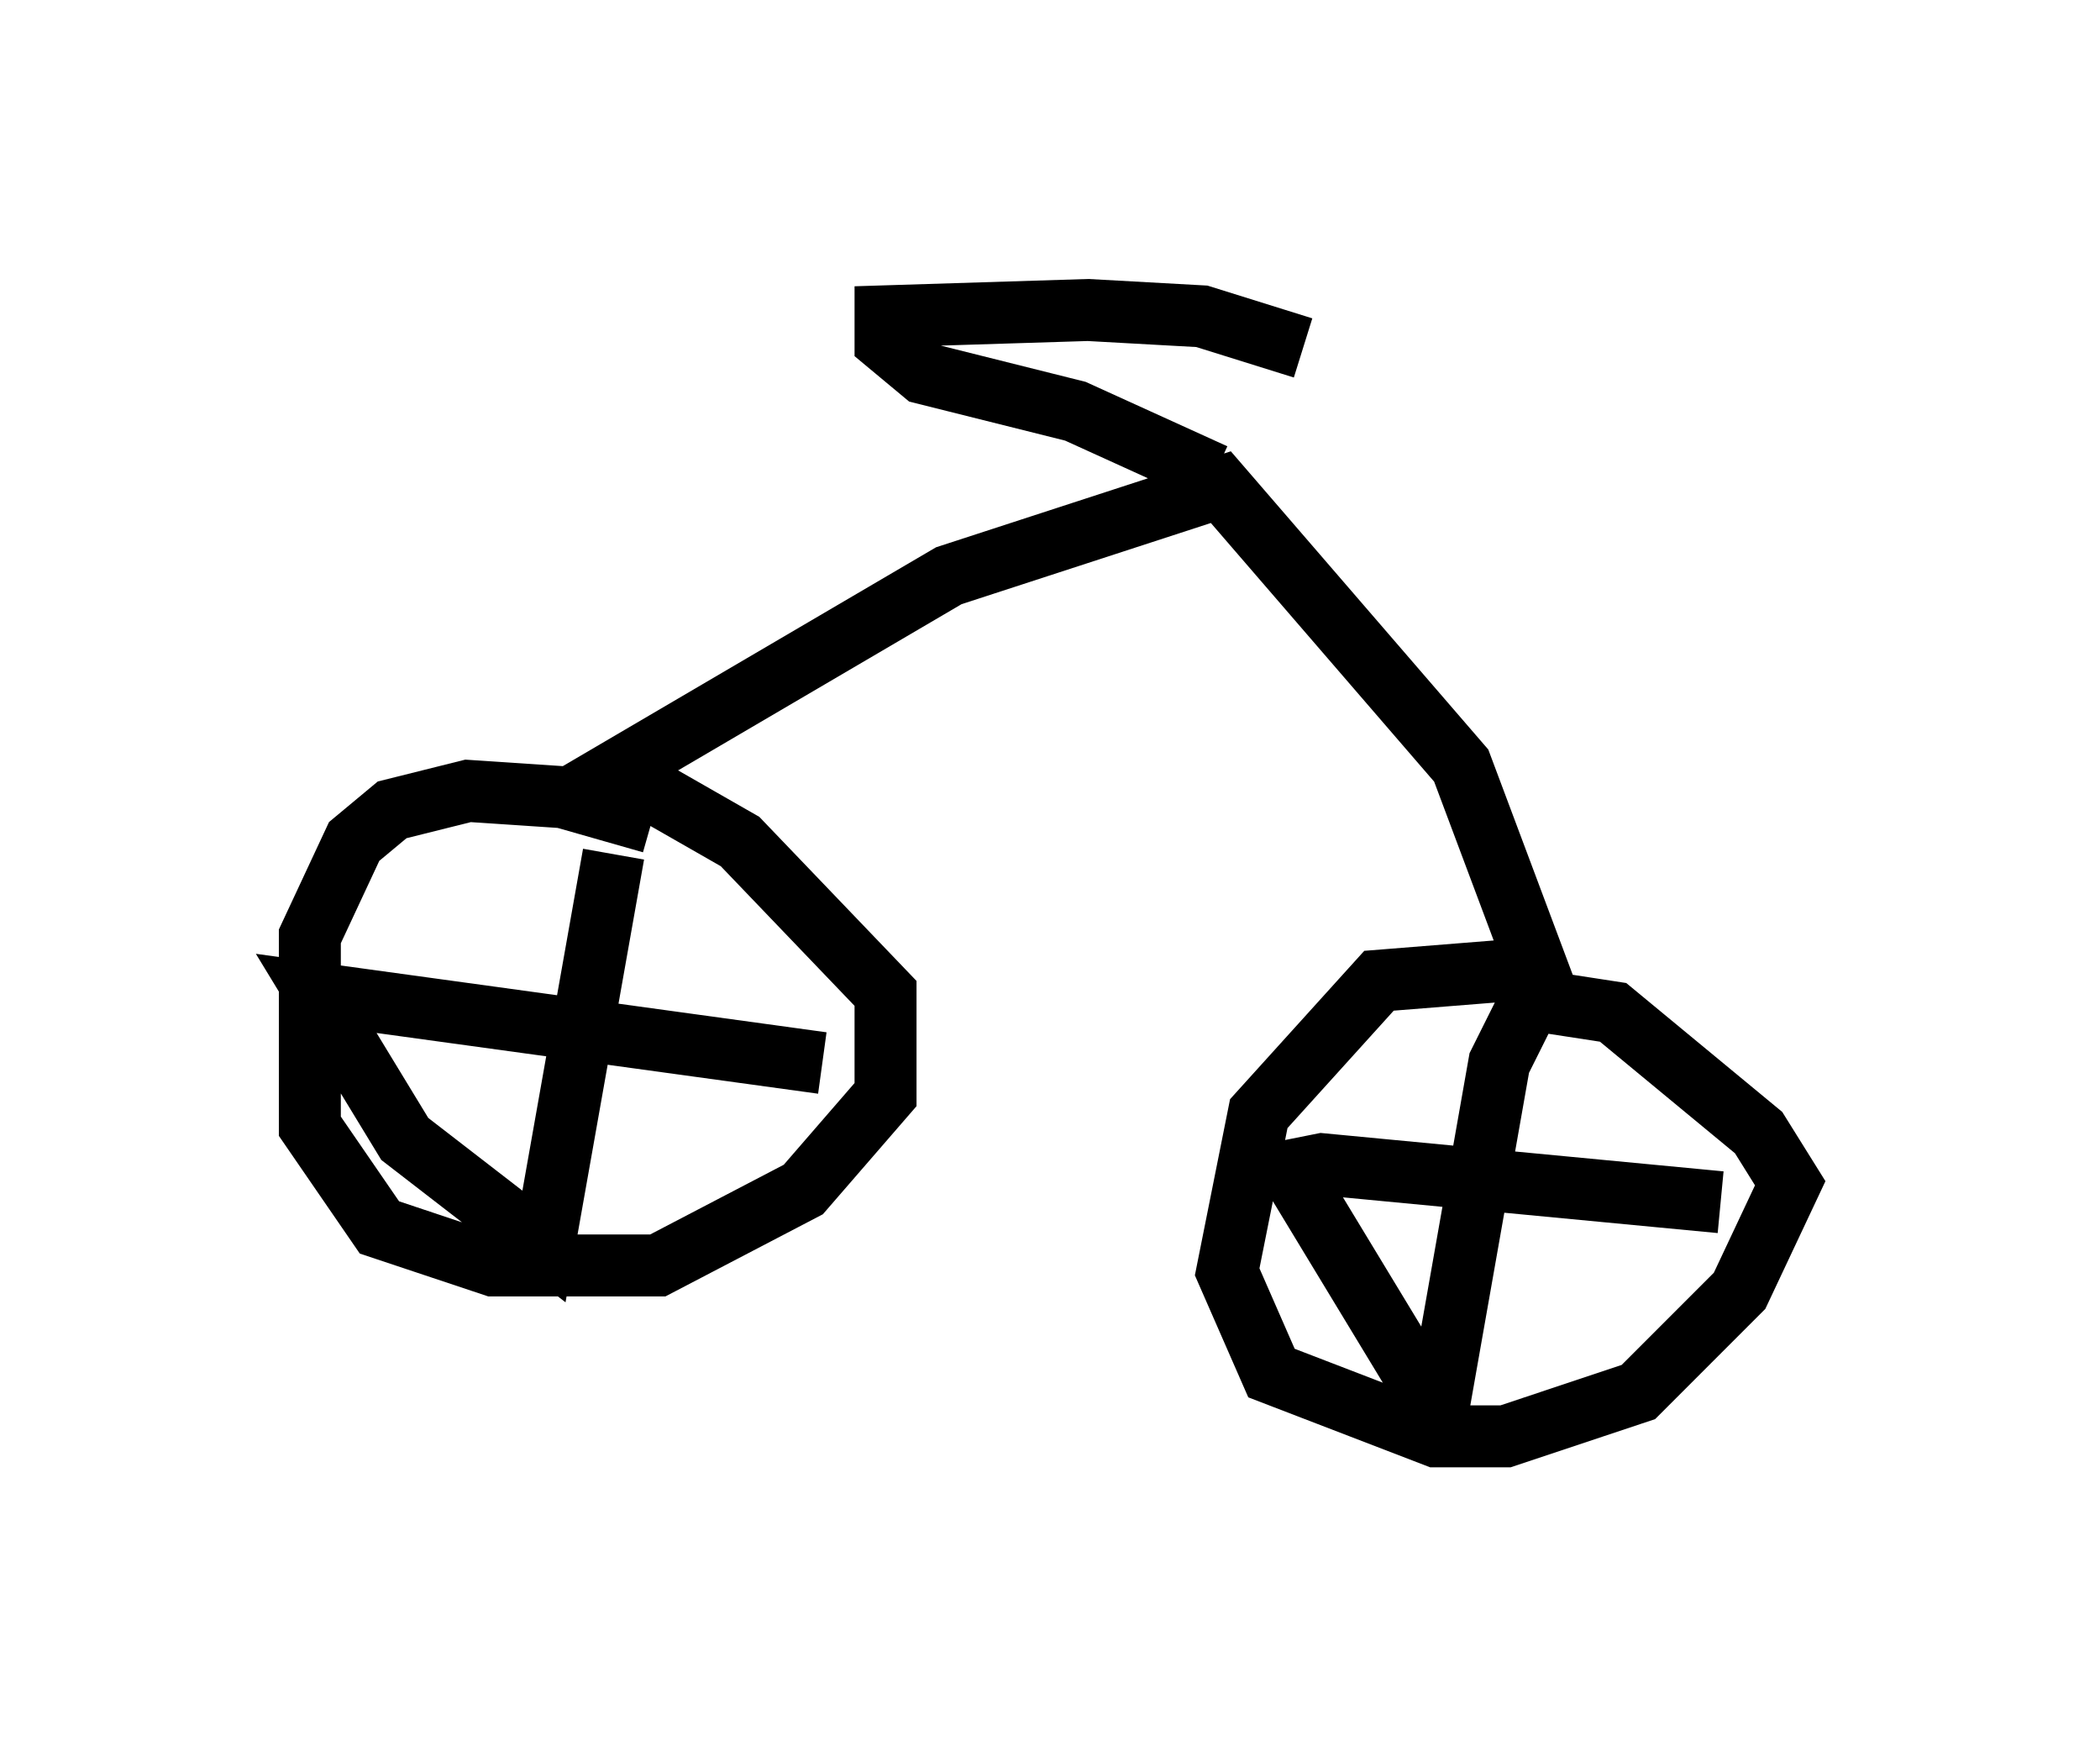 <?xml version="1.0" encoding="utf-8" ?>
<svg baseProfile="full" height="28.171" version="1.1" width="33.888" xmlns="http://www.w3.org/2000/svg" xmlns:ev="http://www.w3.org/2001/xml-events" xmlns:xlink="http://www.w3.org/1999/xlink"><defs /><rect fill="white" height="28.171" width="33.888" x="0" y="0" /><path d="M10.819, 13.677 m-0.306, -0.408 l-1.429, -0.408 -1.531, -0.102 l-1.225, 0.306 -0.613, 0.51 l-0.715, 1.531 0.0, 3.063 l1.123, 1.633 1.838, 0.613 l2.654, 0.0 2.348, -1.225 l1.327, -1.531 0.0, -1.633 l-2.348, -2.45 -1.429, -0.817 l-1.123, 0.0 5.921, -3.471 l4.39, -1.429 3.879, 4.492 l1.225, 3.267 -2.552, 0.204 l-1.94, 2.144 -0.51, 2.552 l0.715, 1.633 2.654, 1.021 l1.123, 0.0 2.144, -0.715 l1.633, -1.633 0.817, -1.735 l-0.51, -0.817 -2.348, -1.94 l-1.327, -0.204 -0.51, 1.021 l-0.919, 5.206 -0.408, -0.102 l-2.042, -3.369 0.51, -0.102 l6.431, 0.613 m-17.865, -5.615 l-1.123, 6.329 -2.246, -1.735 l-1.429, -2.348 8.167, 1.123 m6.329, -9.494 l-2.246, -1.021 -2.45, -0.613 l-0.613, -0.51 0.0, -0.408 l3.267, -0.102 1.838, 0.102 l1.633, 0.51 " fill="none" stroke="black" stroke-width="1" /></svg>